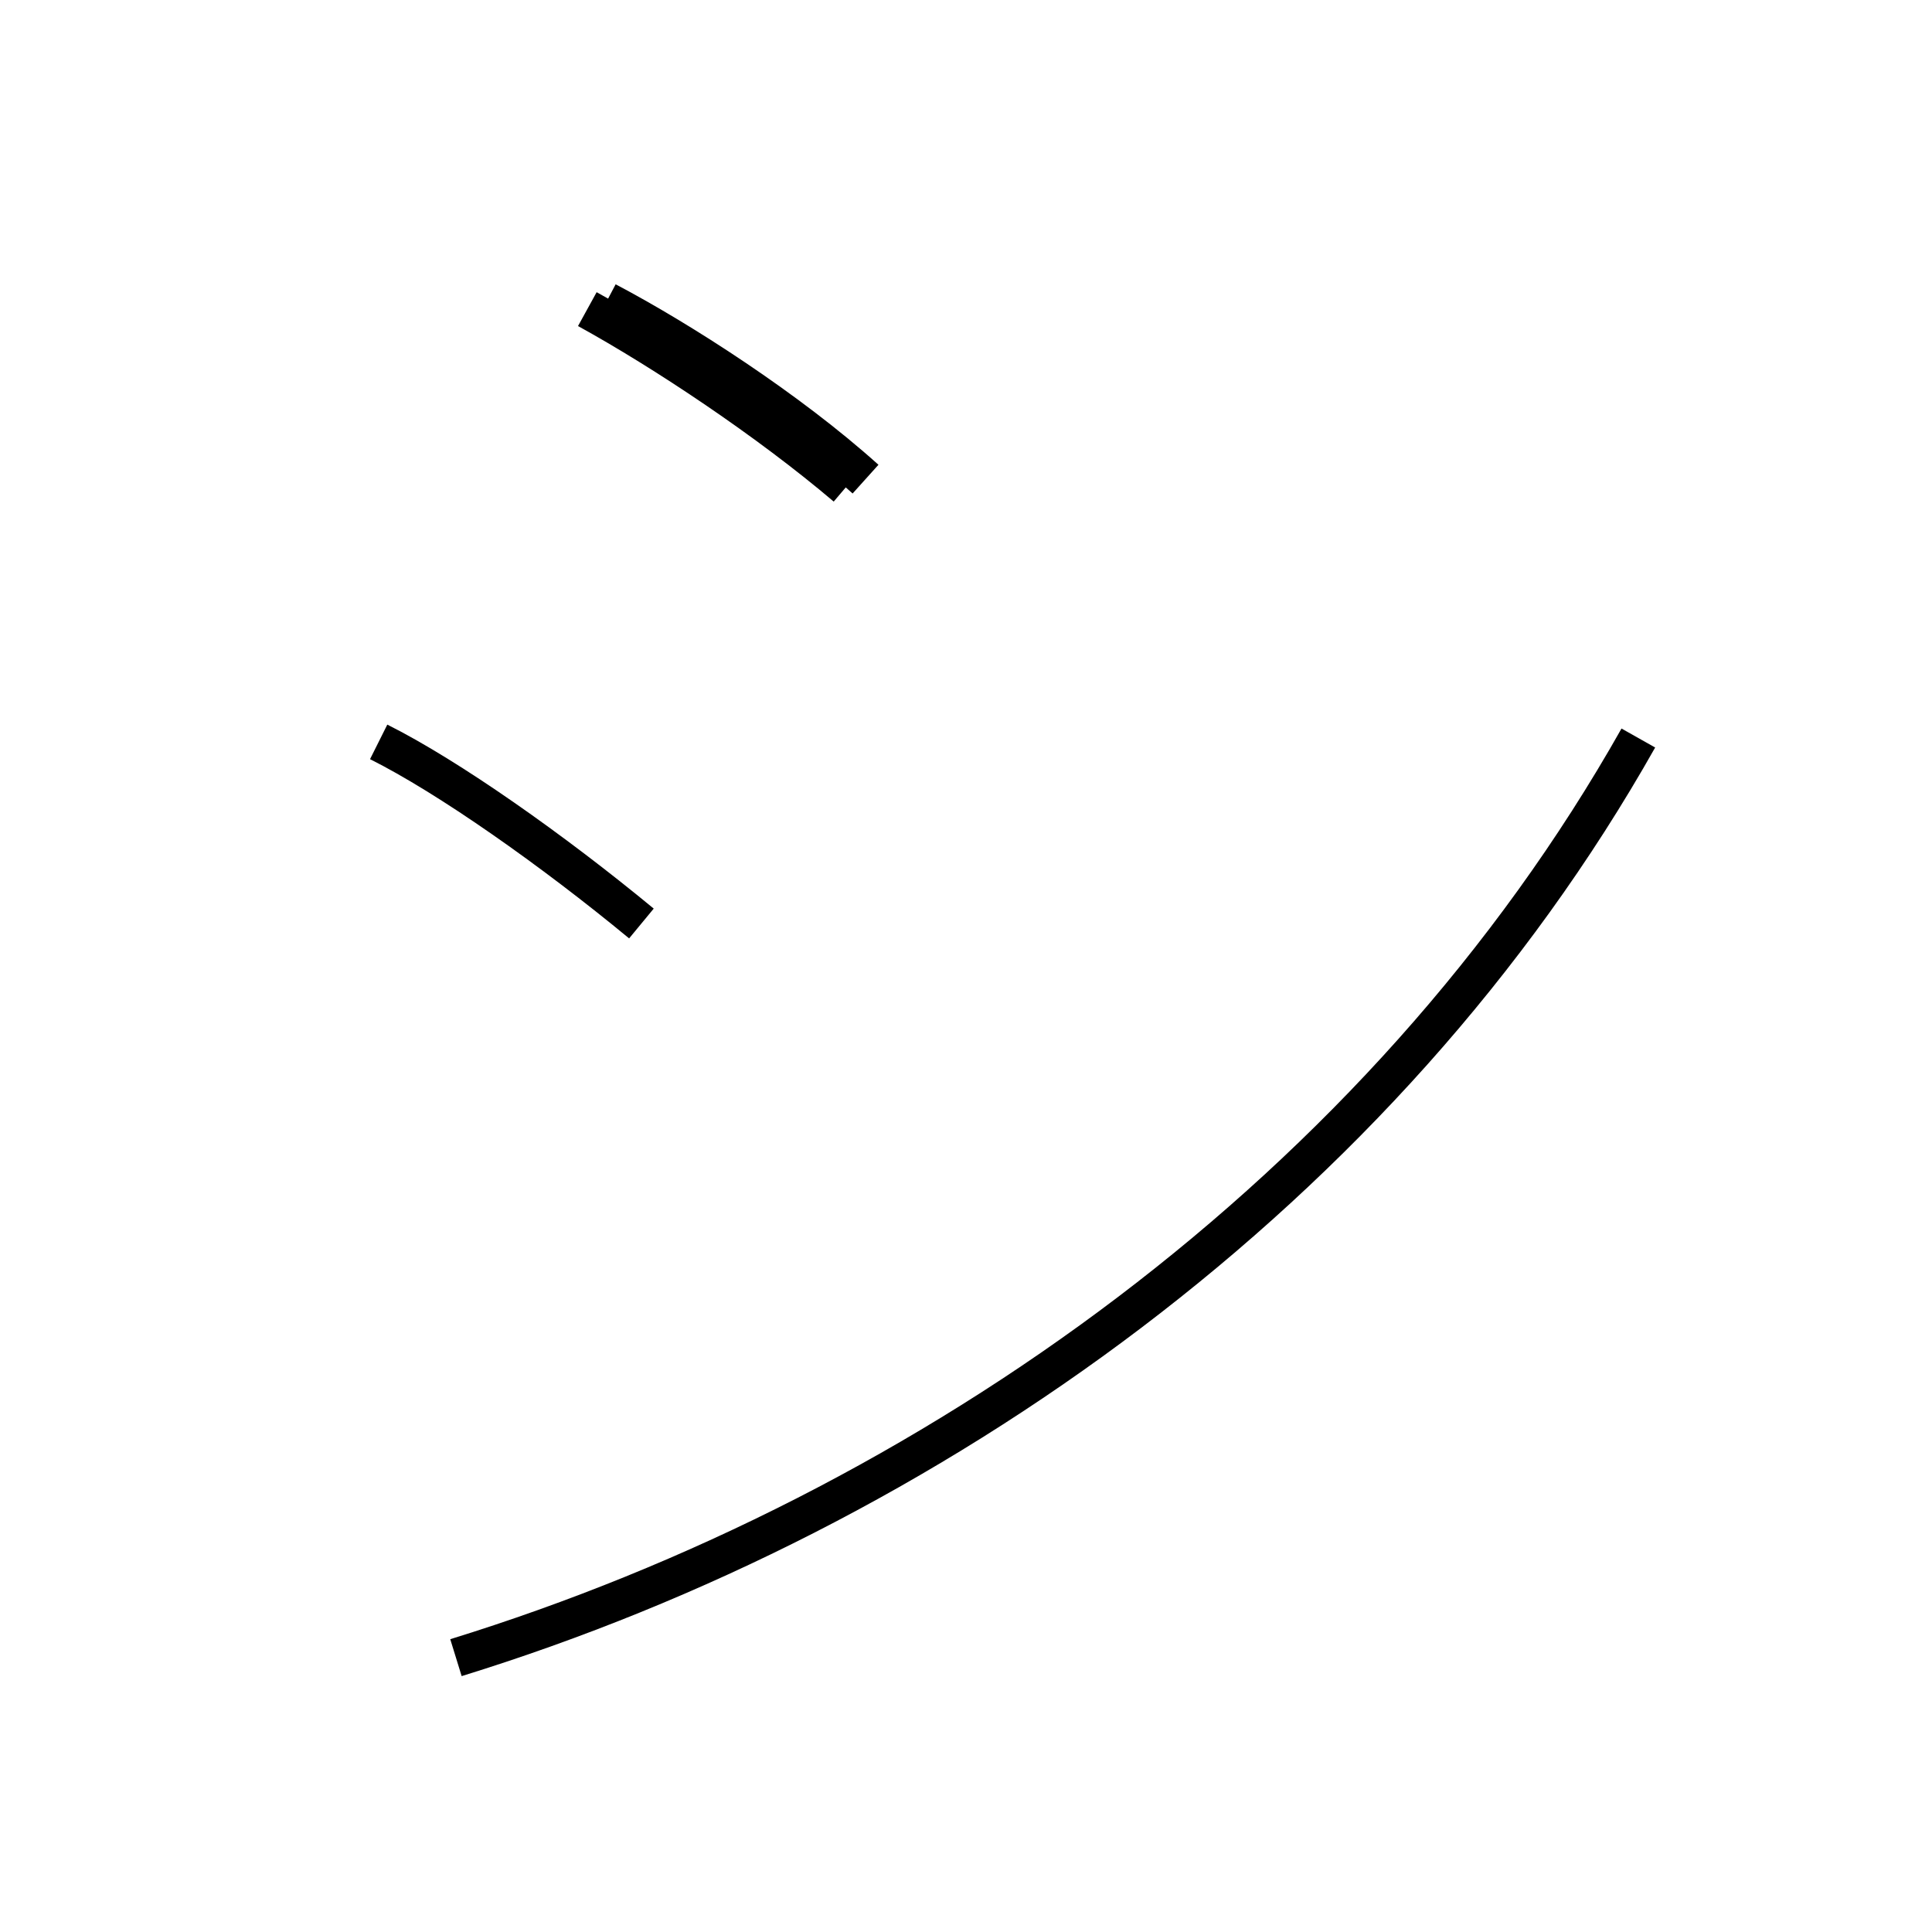 <?xml version='1.0' encoding='utf8'?>
<svg viewBox="0.0 -6.0 50.0 50.0" version="1.1" xmlns="http://www.w3.org/2000/svg">
<rect x="0.0" y="-6.0" width="50.0" height="50.0" fill="#808080" stroke="none"/>
<rect x="-1000" y="-1000" width="2000" height="2000" stroke="white" fill="white"/>
<g style="fill:white;stroke:#000000;  stroke-width:1">
<path d="M 11.8 -1.1 C 24.1 -4.9 35.8 -13.2 42.4 -24.9 M 16.6 -20.1 C 14.3 -22.0 11.6 -23.9 9.8 -24.8 M 22.4 -31.6 C 20.4 -33.4 17.6 -35.2 15.7 -36.2 M 15.2 -36.0 C 17.2 -34.9 19.9 -33.1 21.9 -31.4" transform="translate(0.0, 38.0)" />
</g>
</svg>